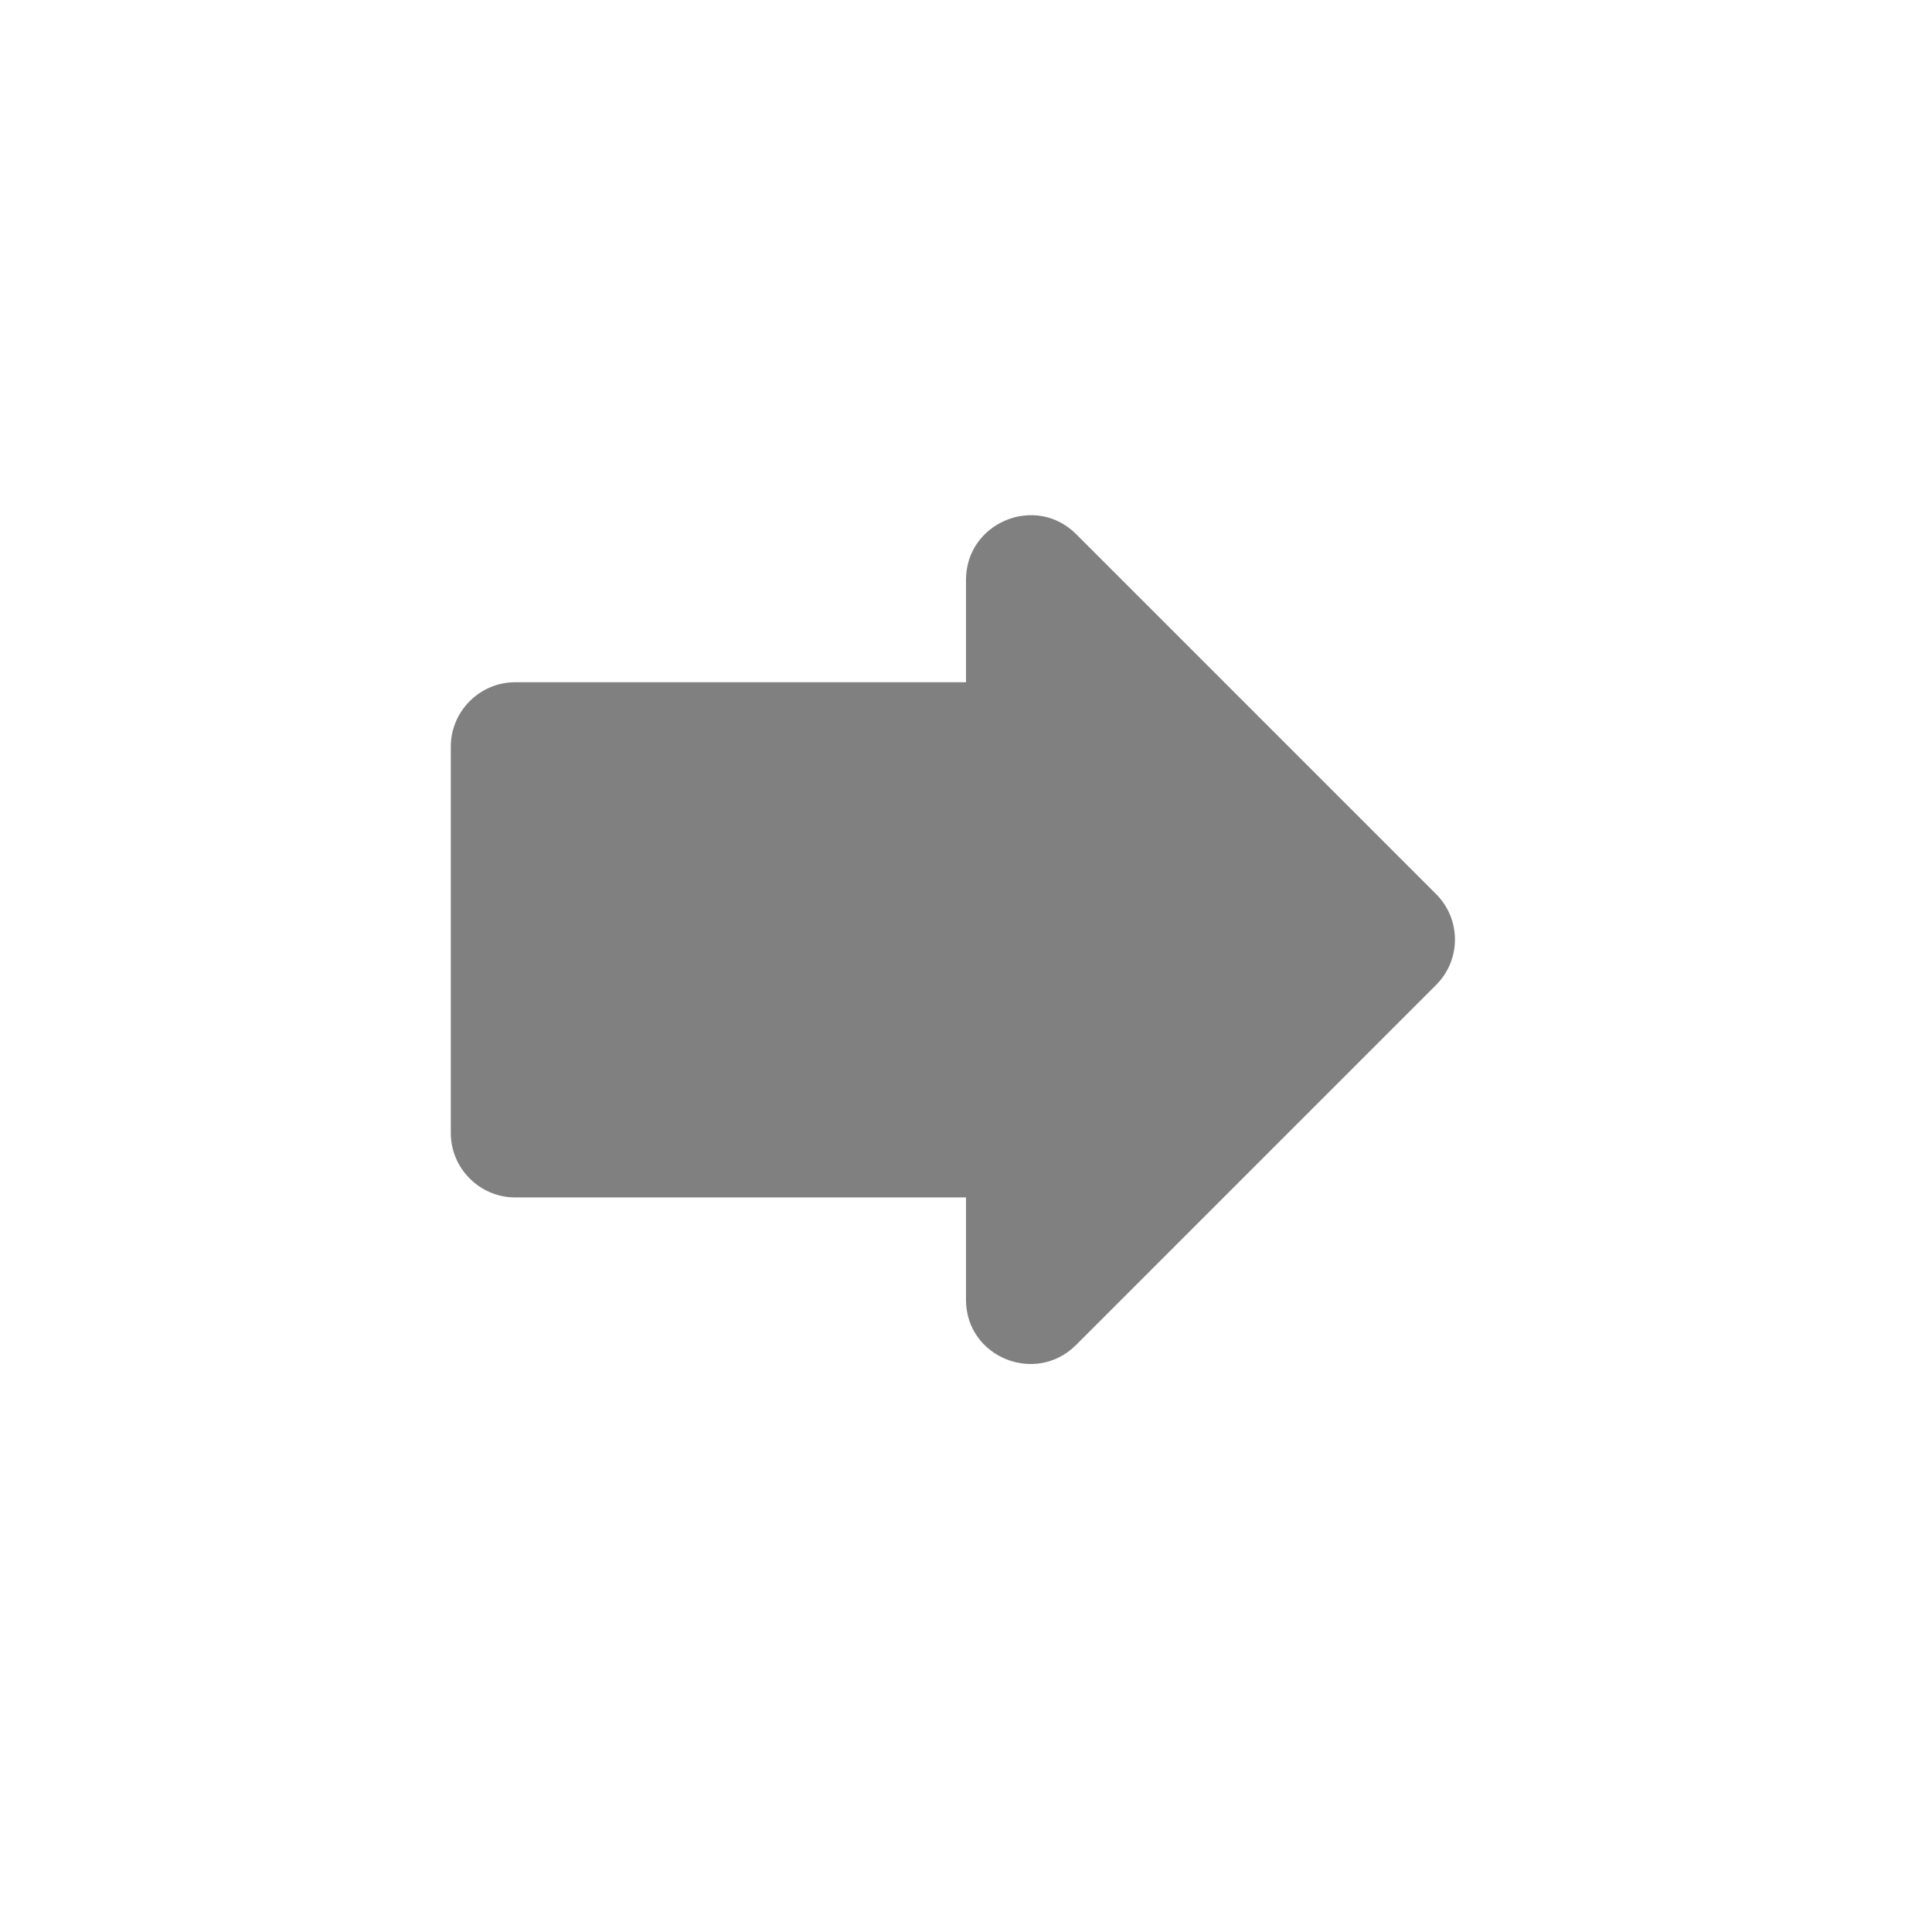 <svg width="24" height="24" viewBox="0 0 24 24" fill="none" xmlns="http://www.w3.org/2000/svg">
<path fill-rule="evenodd" clip-rule="evenodd" d="M12 8.475V7.203C12 6.491 12.864 6.131 13.368 6.635L17.84 11.107C18.152 11.419 18.152 11.923 17.84 12.235L13.368 16.707C12.864 17.211 12 16.859 12 16.147V14.875H6.4C5.96 14.875 5.6 14.515 5.6 14.075V9.275C5.6 8.835 5.96 8.475 6.4 8.475H12Z" fill="#808080"/>
</svg>
